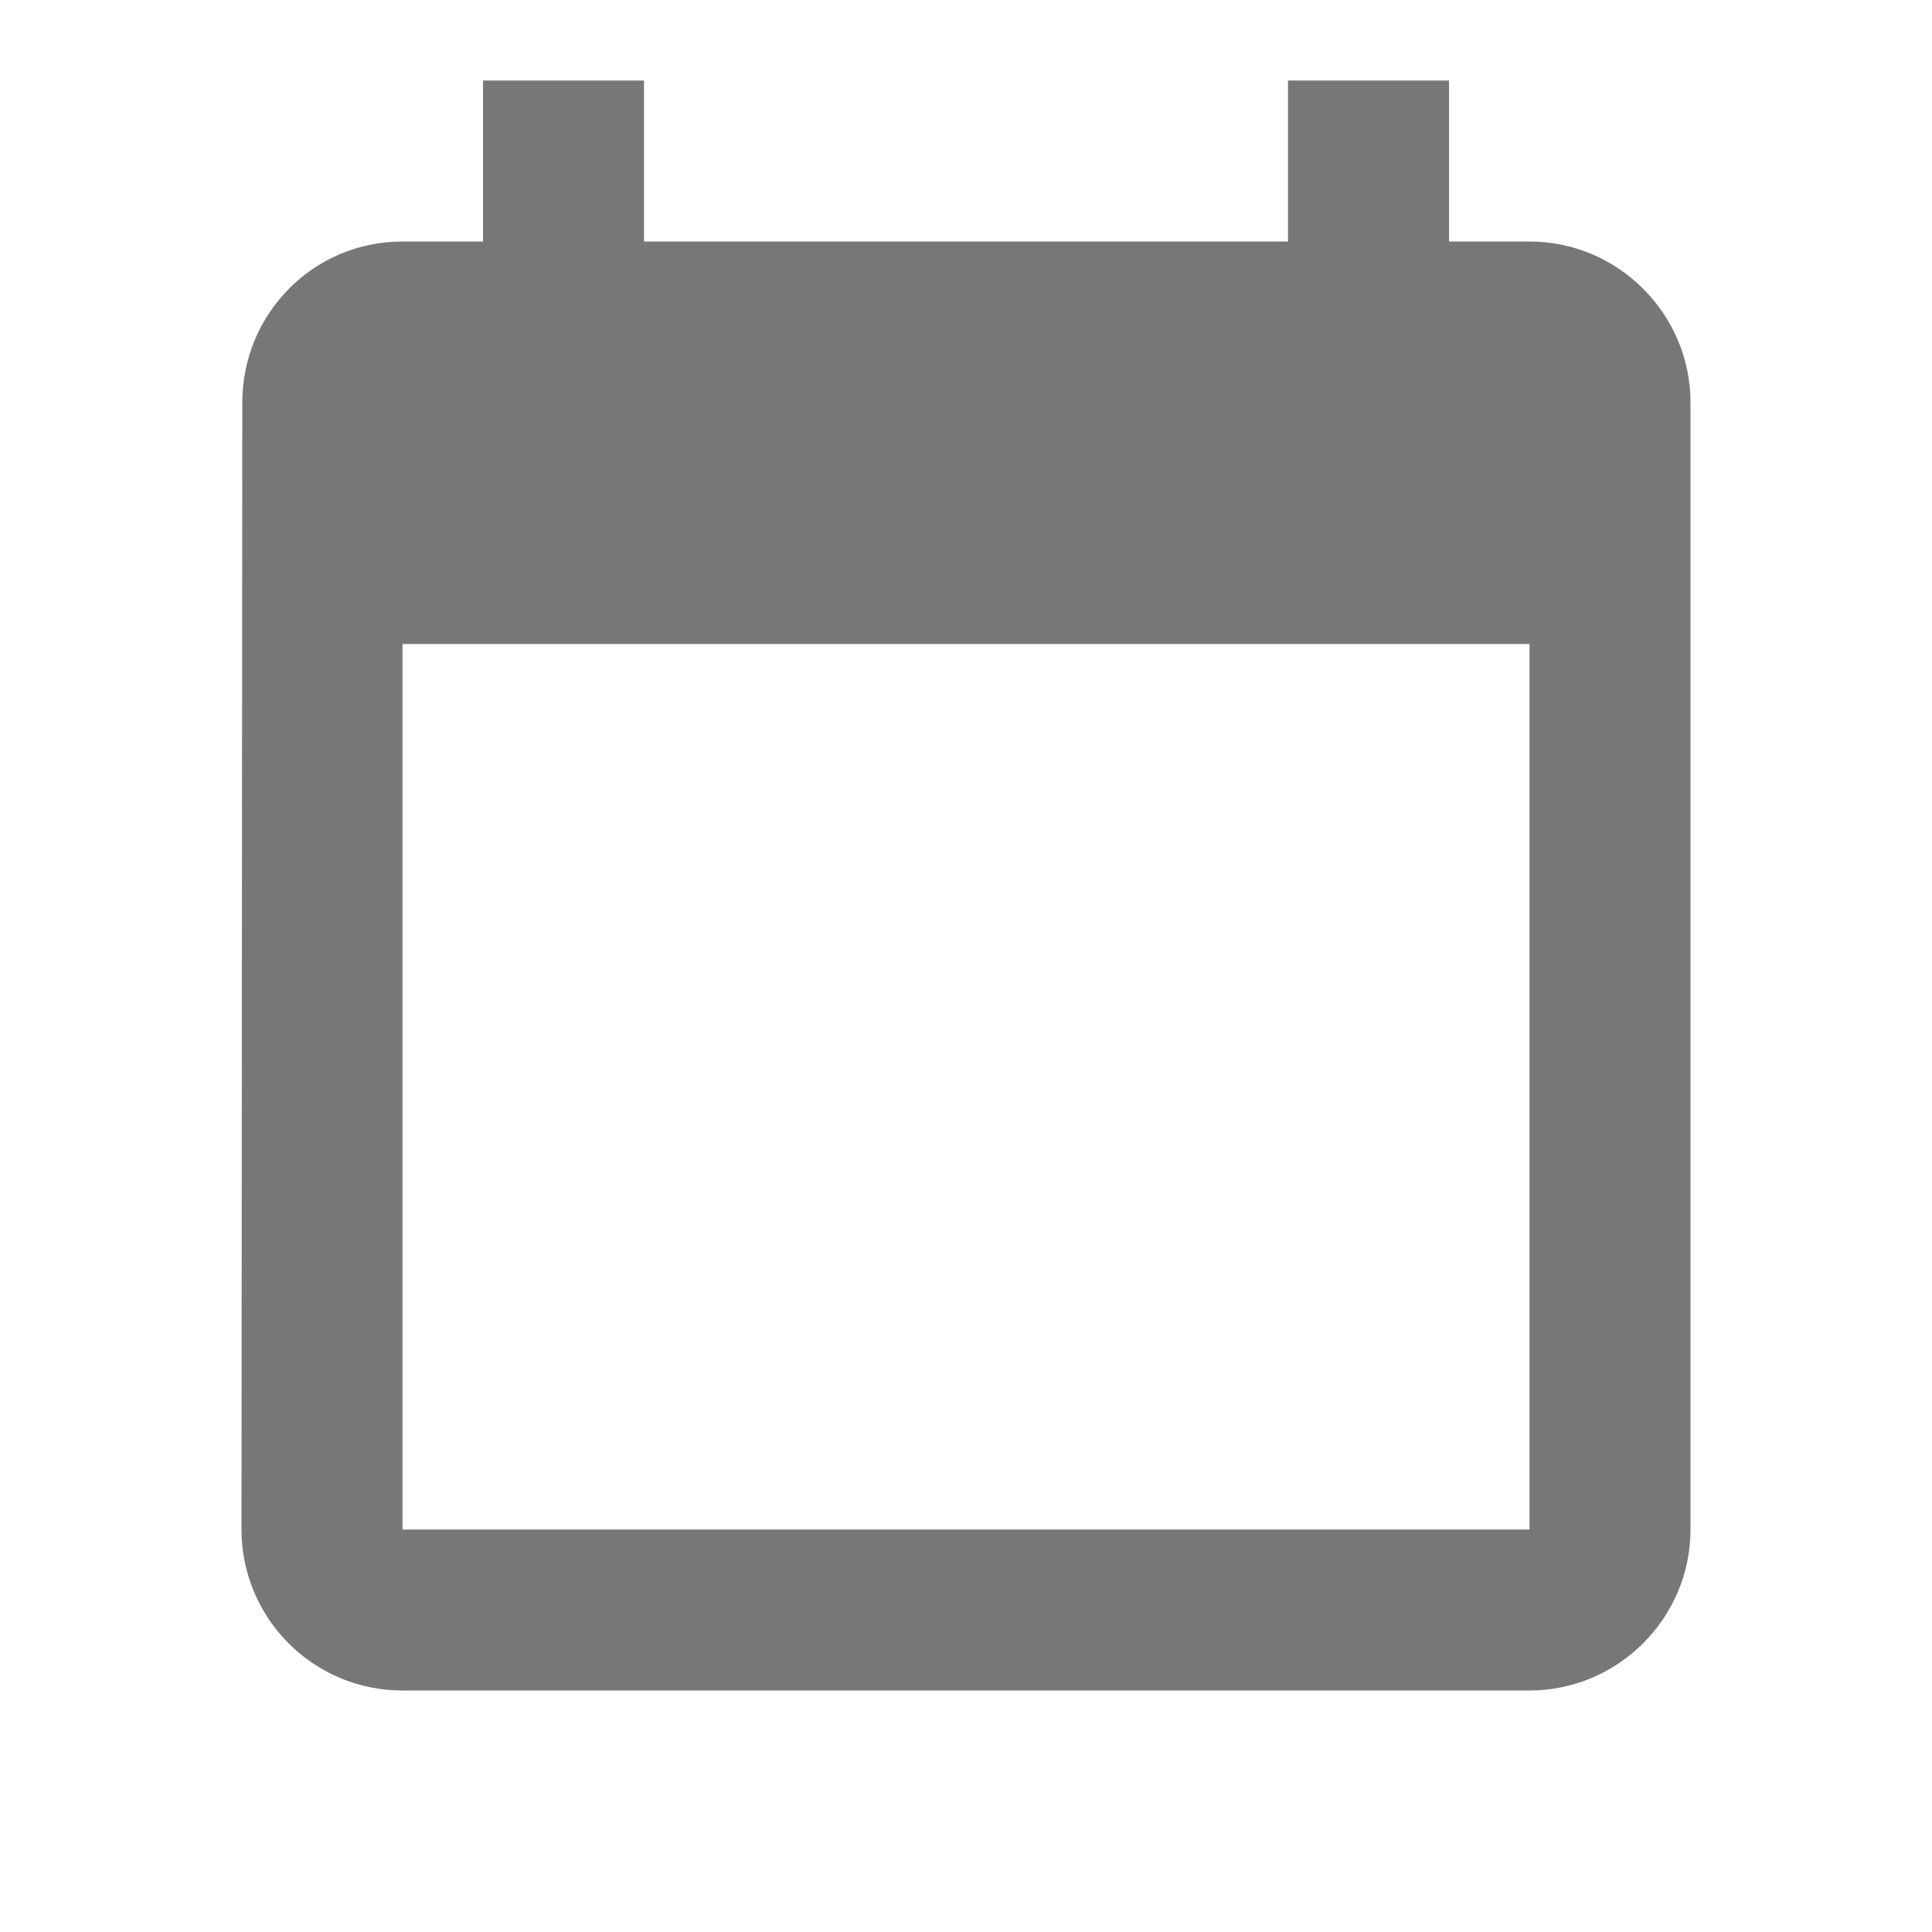 <svg width="24" height="24" viewBox="0 0 24 24" fill="none" xmlns="http://www.w3.org/2000/svg">
<path fill-rule="evenodd" clip-rule="evenodd" d="M13 2V0H15V2H16C17.1 2 18 2.9 18 4V18C18 19.1 17.1 20 16 20H2C0.89 20 0 19.1 0 18L0.01 4C0.01 2.9 0.89 2 2 2H3V0H5V2H13ZM2 18H16V7H2V18Z" transform="translate(3 1)" fill="#77777A"/>
</svg>
